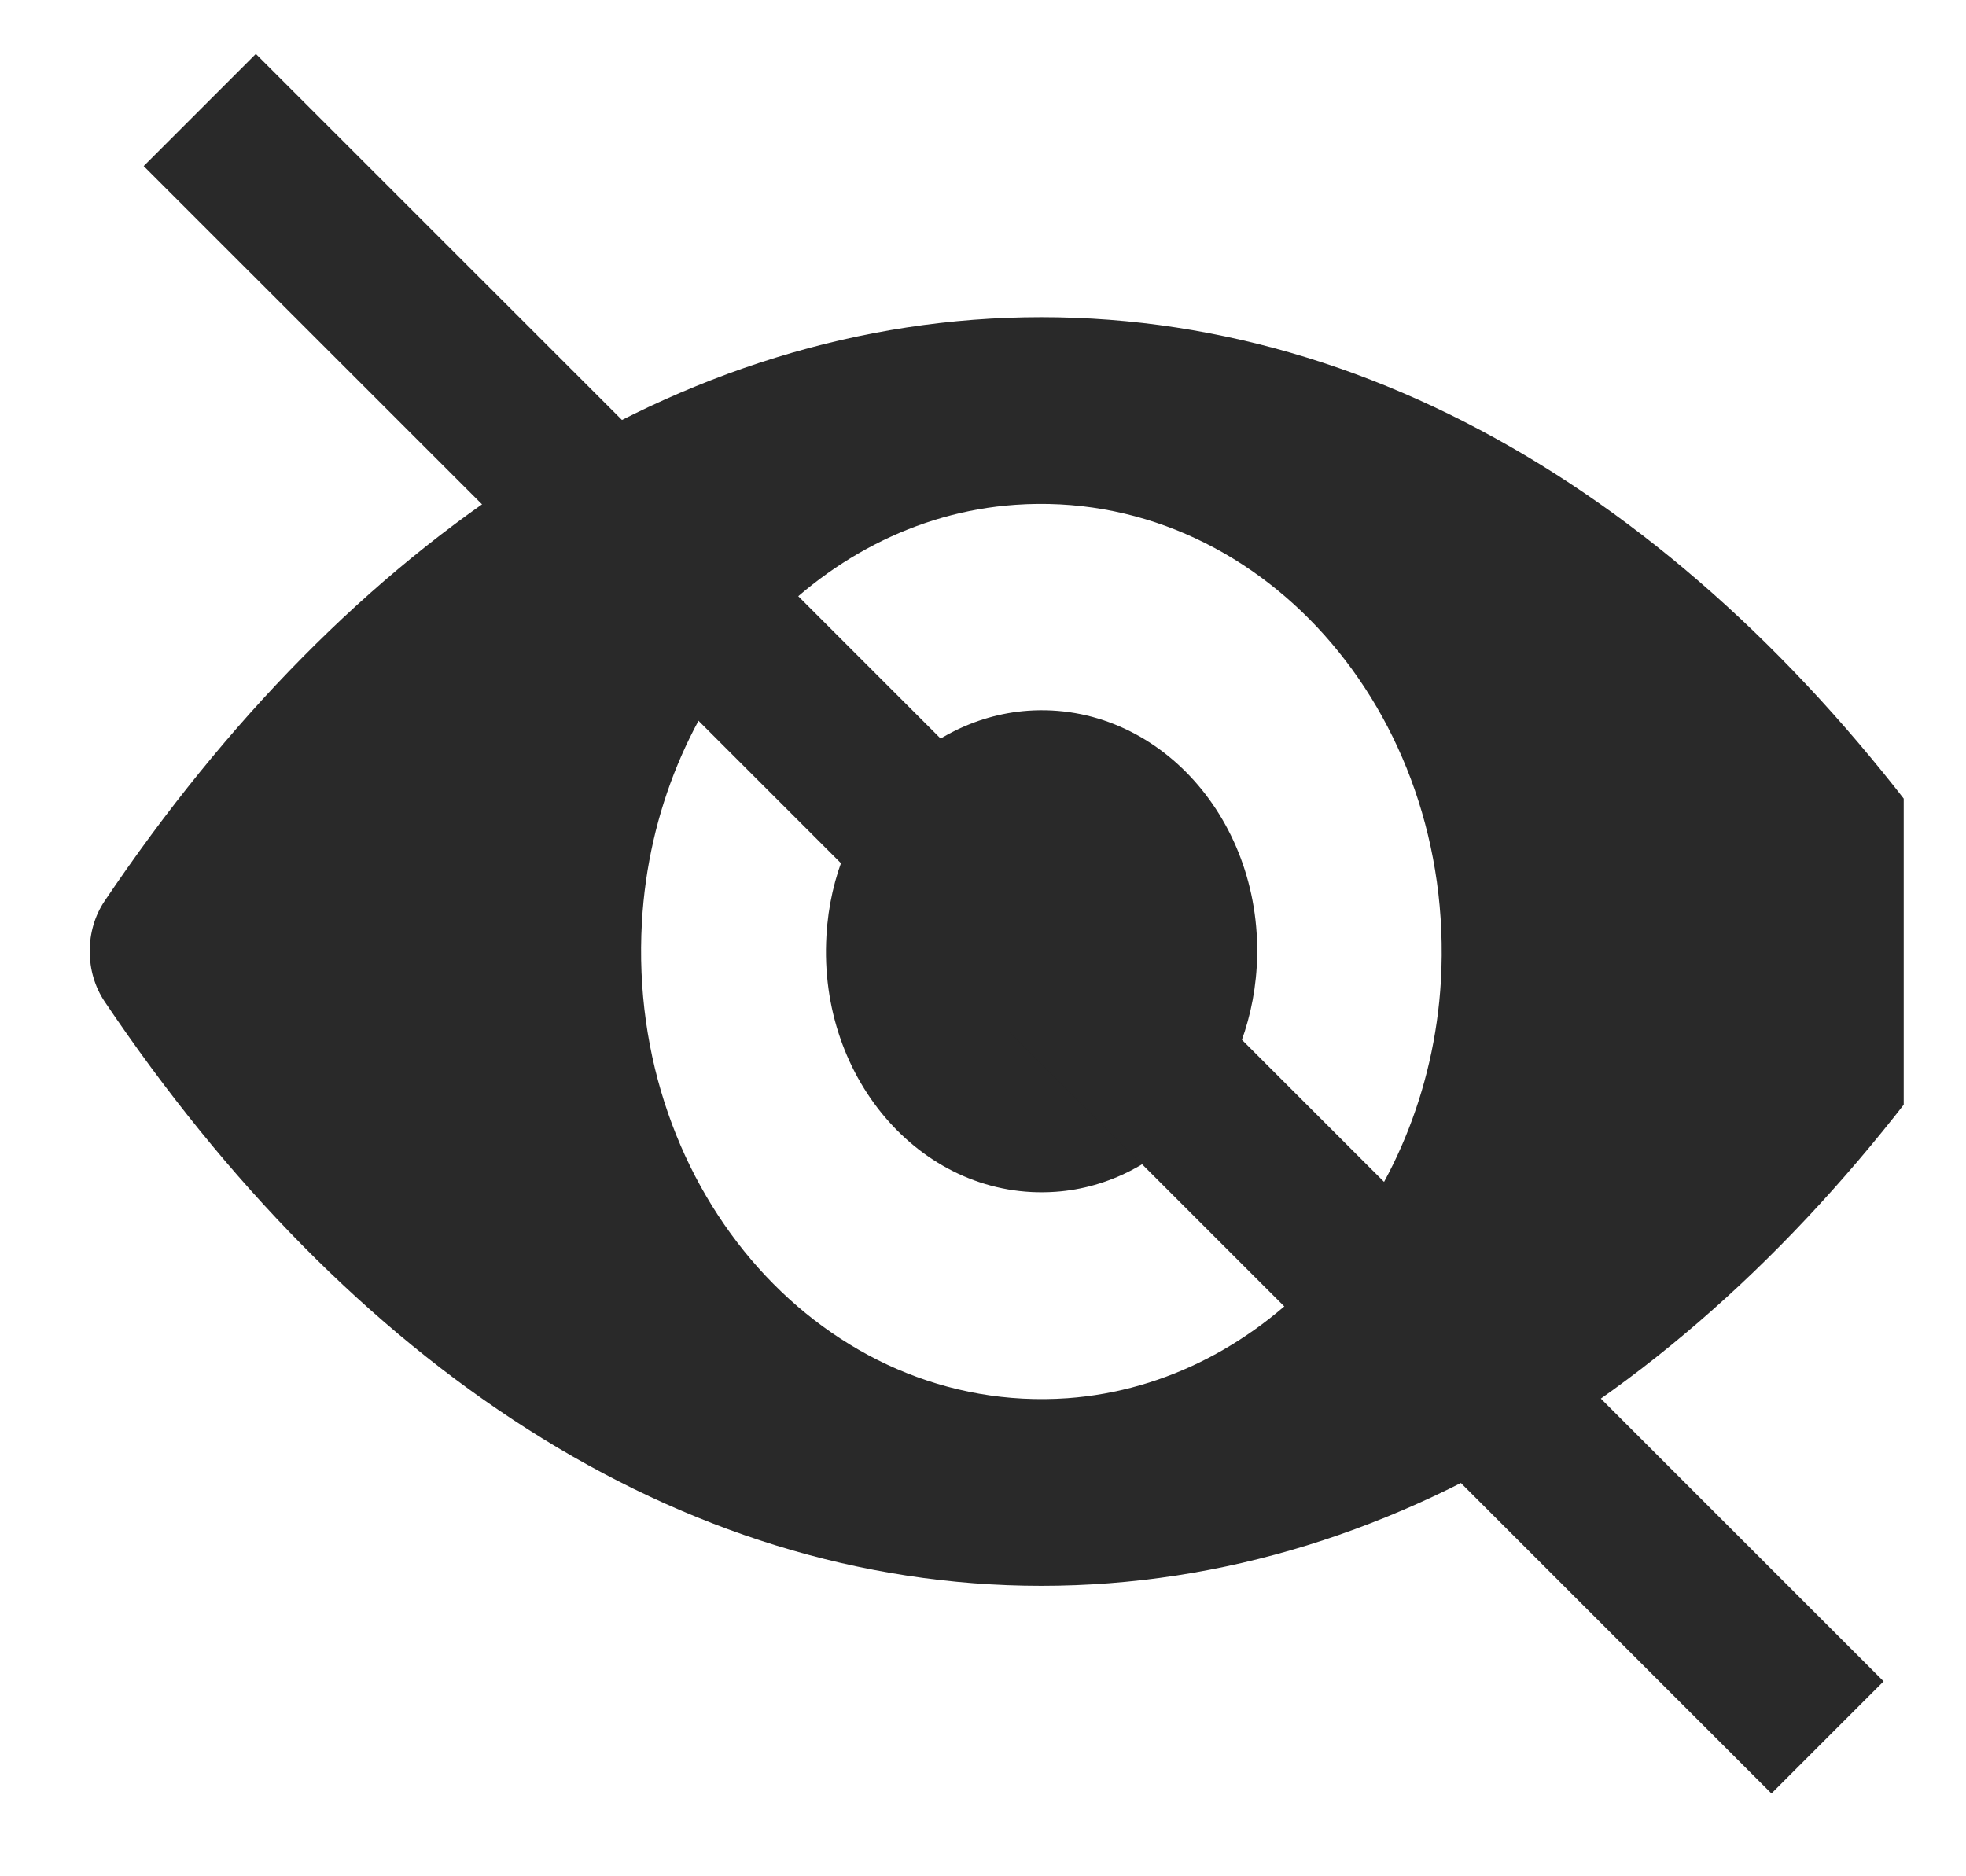 <svg width="22" height="21" viewBox="0 0 22 21" fill="none" xmlns="http://www.w3.org/2000/svg">
<g clip-path="url(#clip0_1_22)">
<path d="M11.653 3.55C7.584 3.55 3.894 6.04 1.171 10.084C0.948 10.415 0.948 10.878 1.171 11.21C3.894 15.259 7.584 17.749 11.653 17.749C15.723 17.749 19.413 15.259 22.136 11.215C22.358 10.883 22.358 10.42 22.136 10.089C19.413 6.04 15.723 3.55 11.653 3.55ZM11.945 15.649C9.244 15.839 7.013 13.349 7.183 10.323C7.323 7.828 9.131 5.806 11.361 5.65C14.063 5.46 16.294 7.95 16.124 10.976C15.98 13.466 14.172 15.488 11.945 15.649ZM11.81 13.339C10.355 13.441 9.153 12.101 9.248 10.474C9.322 9.129 10.298 8.042 11.501 7.955C12.956 7.852 14.159 9.192 14.063 10.82C13.984 12.17 13.008 13.256 11.81 13.339Z" fill="#292929"/>
<path d="M2.863 1.859L19.823 18.818" stroke="#292929" stroke-width="1.775" stroke-linecap="square"/>
</g>
<defs>
<clipPath id="clip0_1_22">
<rect width="21.299" height="20.116" fill="white" transform="translate(0.004 -0)"/>
</clipPath>
</defs>
</svg>
